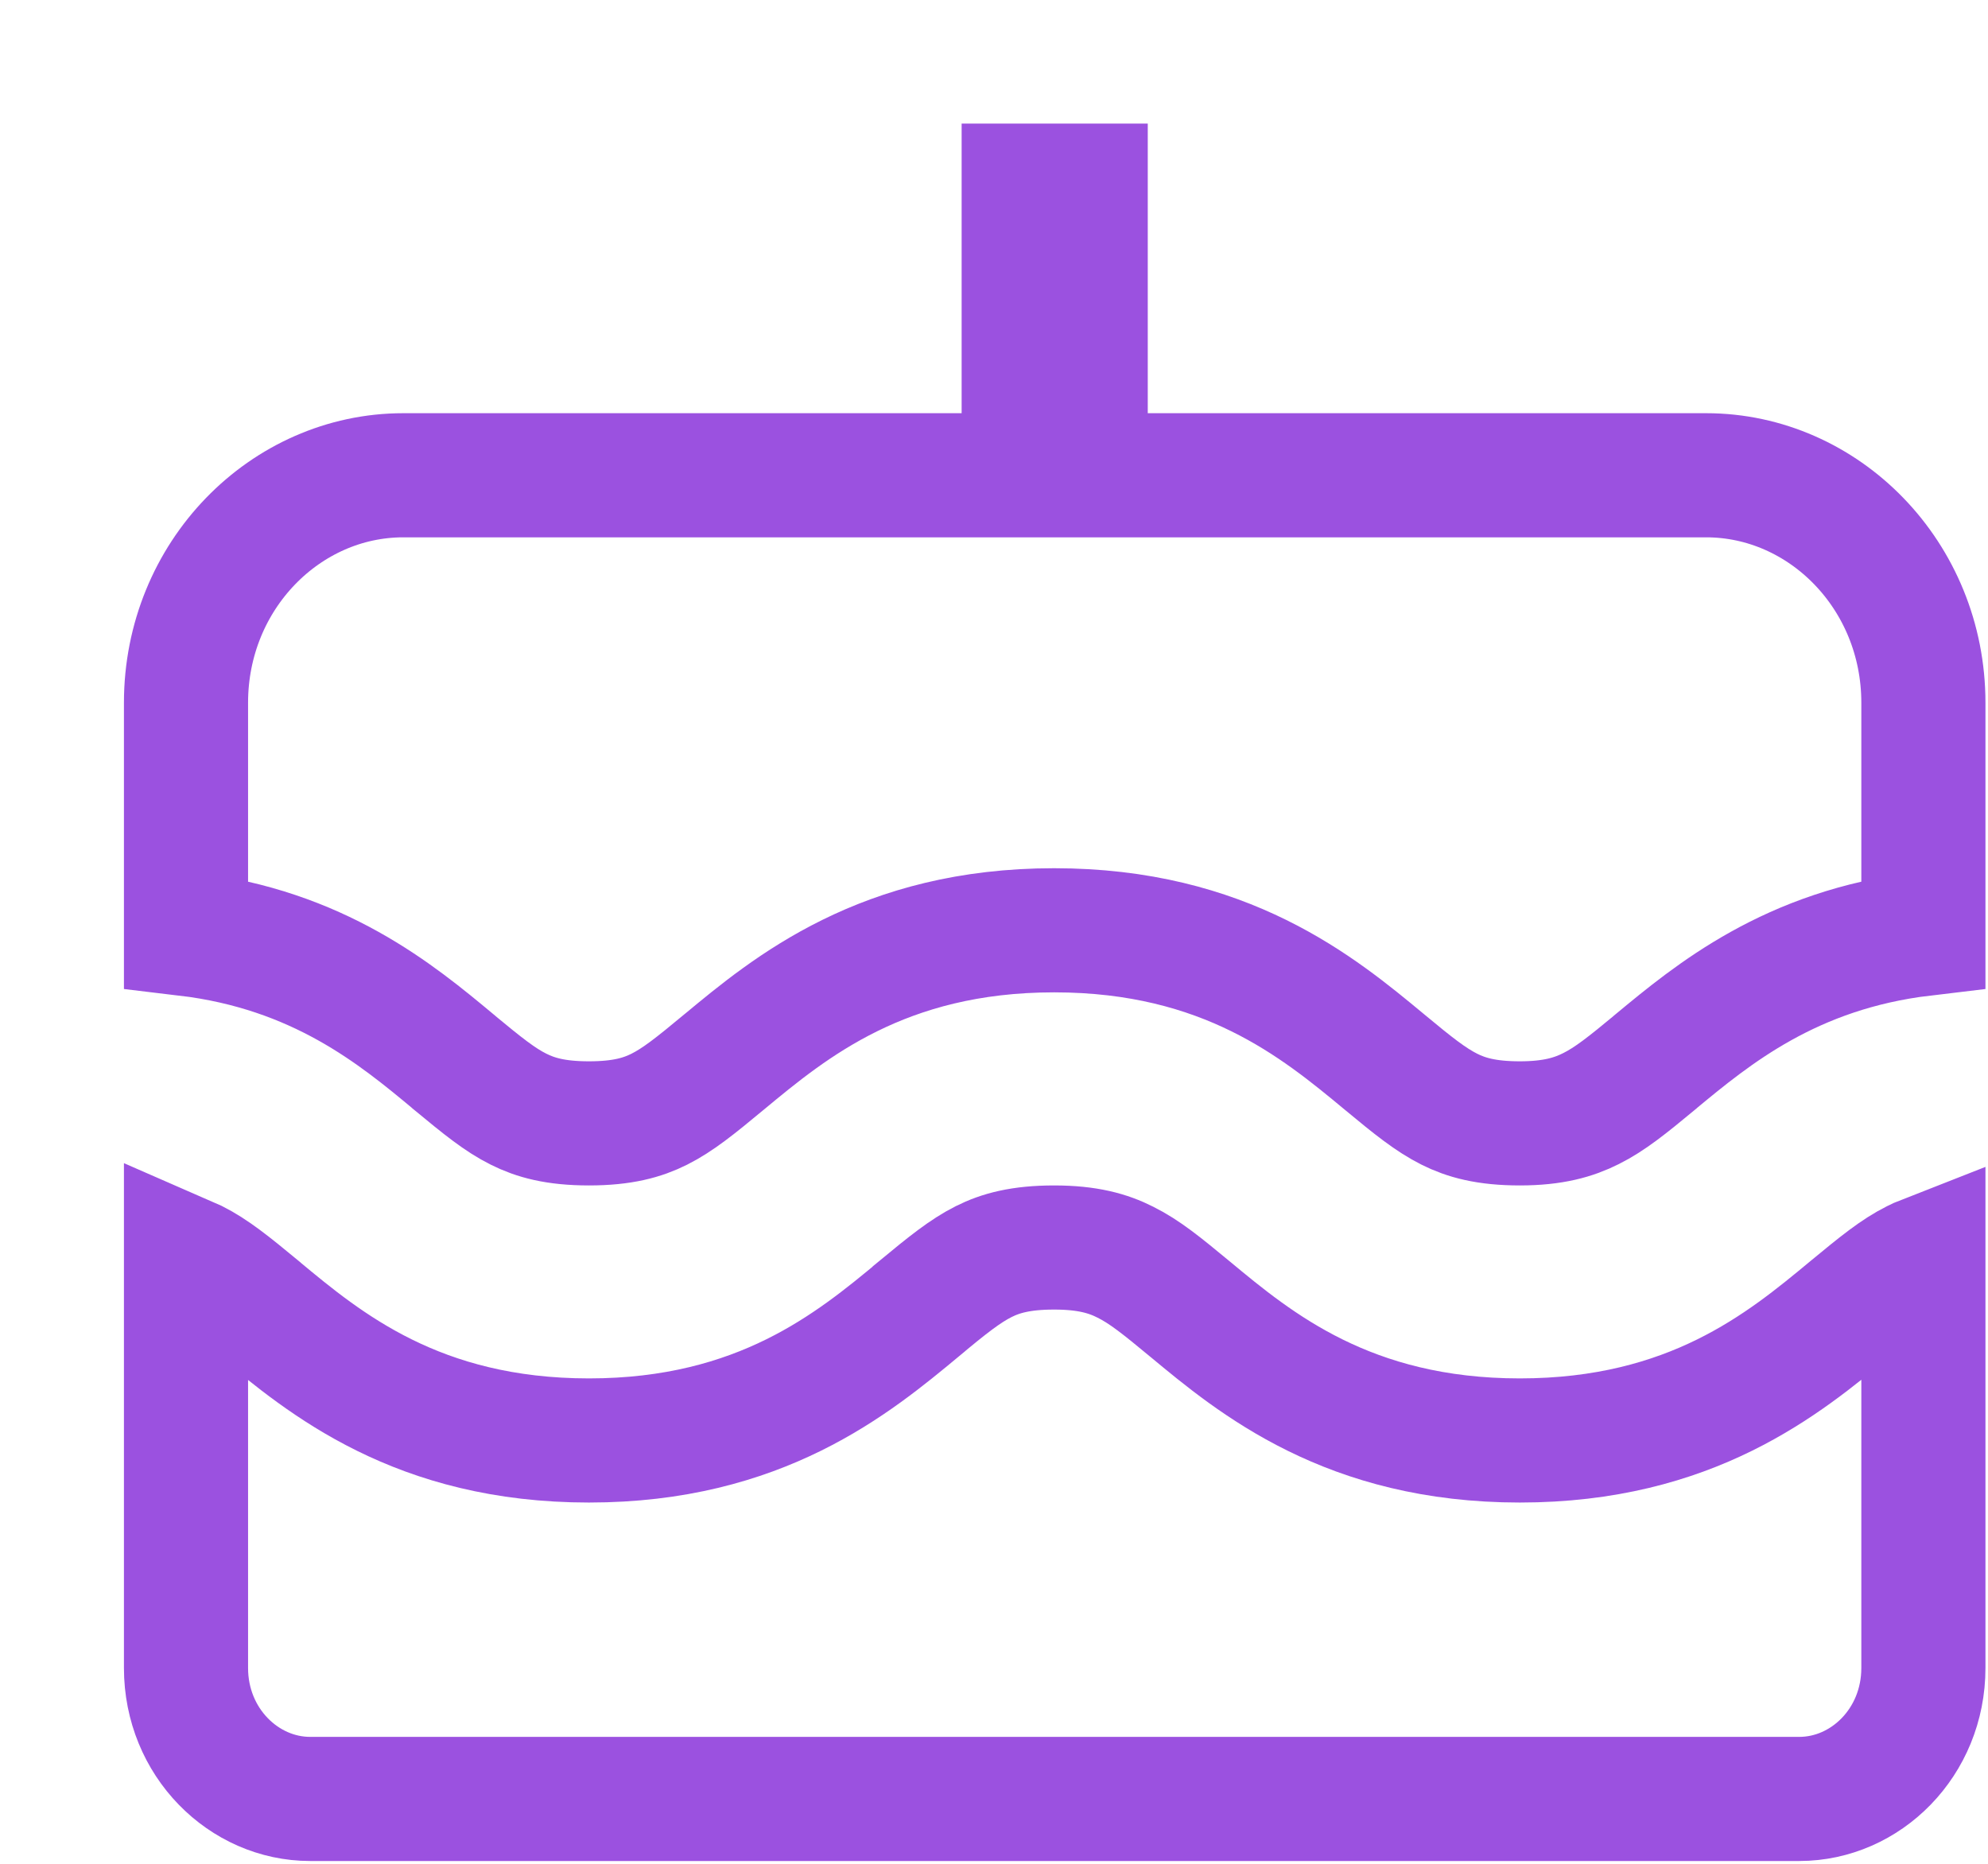 <svg width="16" height="15" viewBox="0 0 16 15" fill="none" xmlns="http://www.w3.org/2000/svg">
<path d="M15.48 10.123V13.424C15.48 14.023 15.015 14.478 14.481 14.478H2.496C1.963 14.478 1.497 14.023 1.497 13.424V10.123C1.52 10.133 1.542 10.143 1.563 10.153C1.714 10.229 1.852 10.34 2.082 10.53L2.086 10.534C2.613 10.972 3.361 11.593 4.74 11.593C6.12 11.593 6.87 10.97 7.397 10.533L7.399 10.53C7.399 10.53 7.399 10.53 7.399 10.53C7.629 10.34 7.767 10.229 7.918 10.153C8.052 10.086 8.215 10.04 8.484 10.04C8.752 10.04 8.919 10.088 9.057 10.158C9.212 10.235 9.351 10.348 9.572 10.531L9.577 10.535C10.103 10.972 10.853 11.593 12.232 11.593C13.611 11.593 14.36 10.973 14.887 10.536L14.893 10.531L14.893 10.531C15.123 10.341 15.261 10.229 15.413 10.153C15.434 10.142 15.457 10.132 15.48 10.123ZM8.738 3.326V3.825H9.238H13.732C14.678 3.825 15.48 4.63 15.48 5.656V7.516C14.412 7.643 13.784 8.164 13.324 8.545L13.32 8.549C13.32 8.549 13.32 8.549 13.32 8.549C13.099 8.732 12.959 8.845 12.805 8.922C12.666 8.992 12.499 9.041 12.232 9.041C11.962 9.041 11.799 8.994 11.665 8.927C11.514 8.851 11.375 8.74 11.145 8.549L11.145 8.549L11.139 8.544C10.612 8.107 9.863 7.487 8.484 7.487C7.106 7.487 6.357 8.108 5.83 8.545L5.825 8.549C5.595 8.74 5.457 8.851 5.306 8.927C5.172 8.994 5.01 9.041 4.74 9.041C4.47 9.041 4.308 8.994 4.174 8.927C4.023 8.852 3.885 8.74 3.655 8.55L3.651 8.546C3.192 8.164 2.564 7.643 1.497 7.516V5.656C1.497 4.63 2.299 3.825 3.245 3.825H7.74H8.239V3.326V1.494H8.738V3.326Z" stroke="#9B51E0" stroke-width="0.999"/>
</svg>
